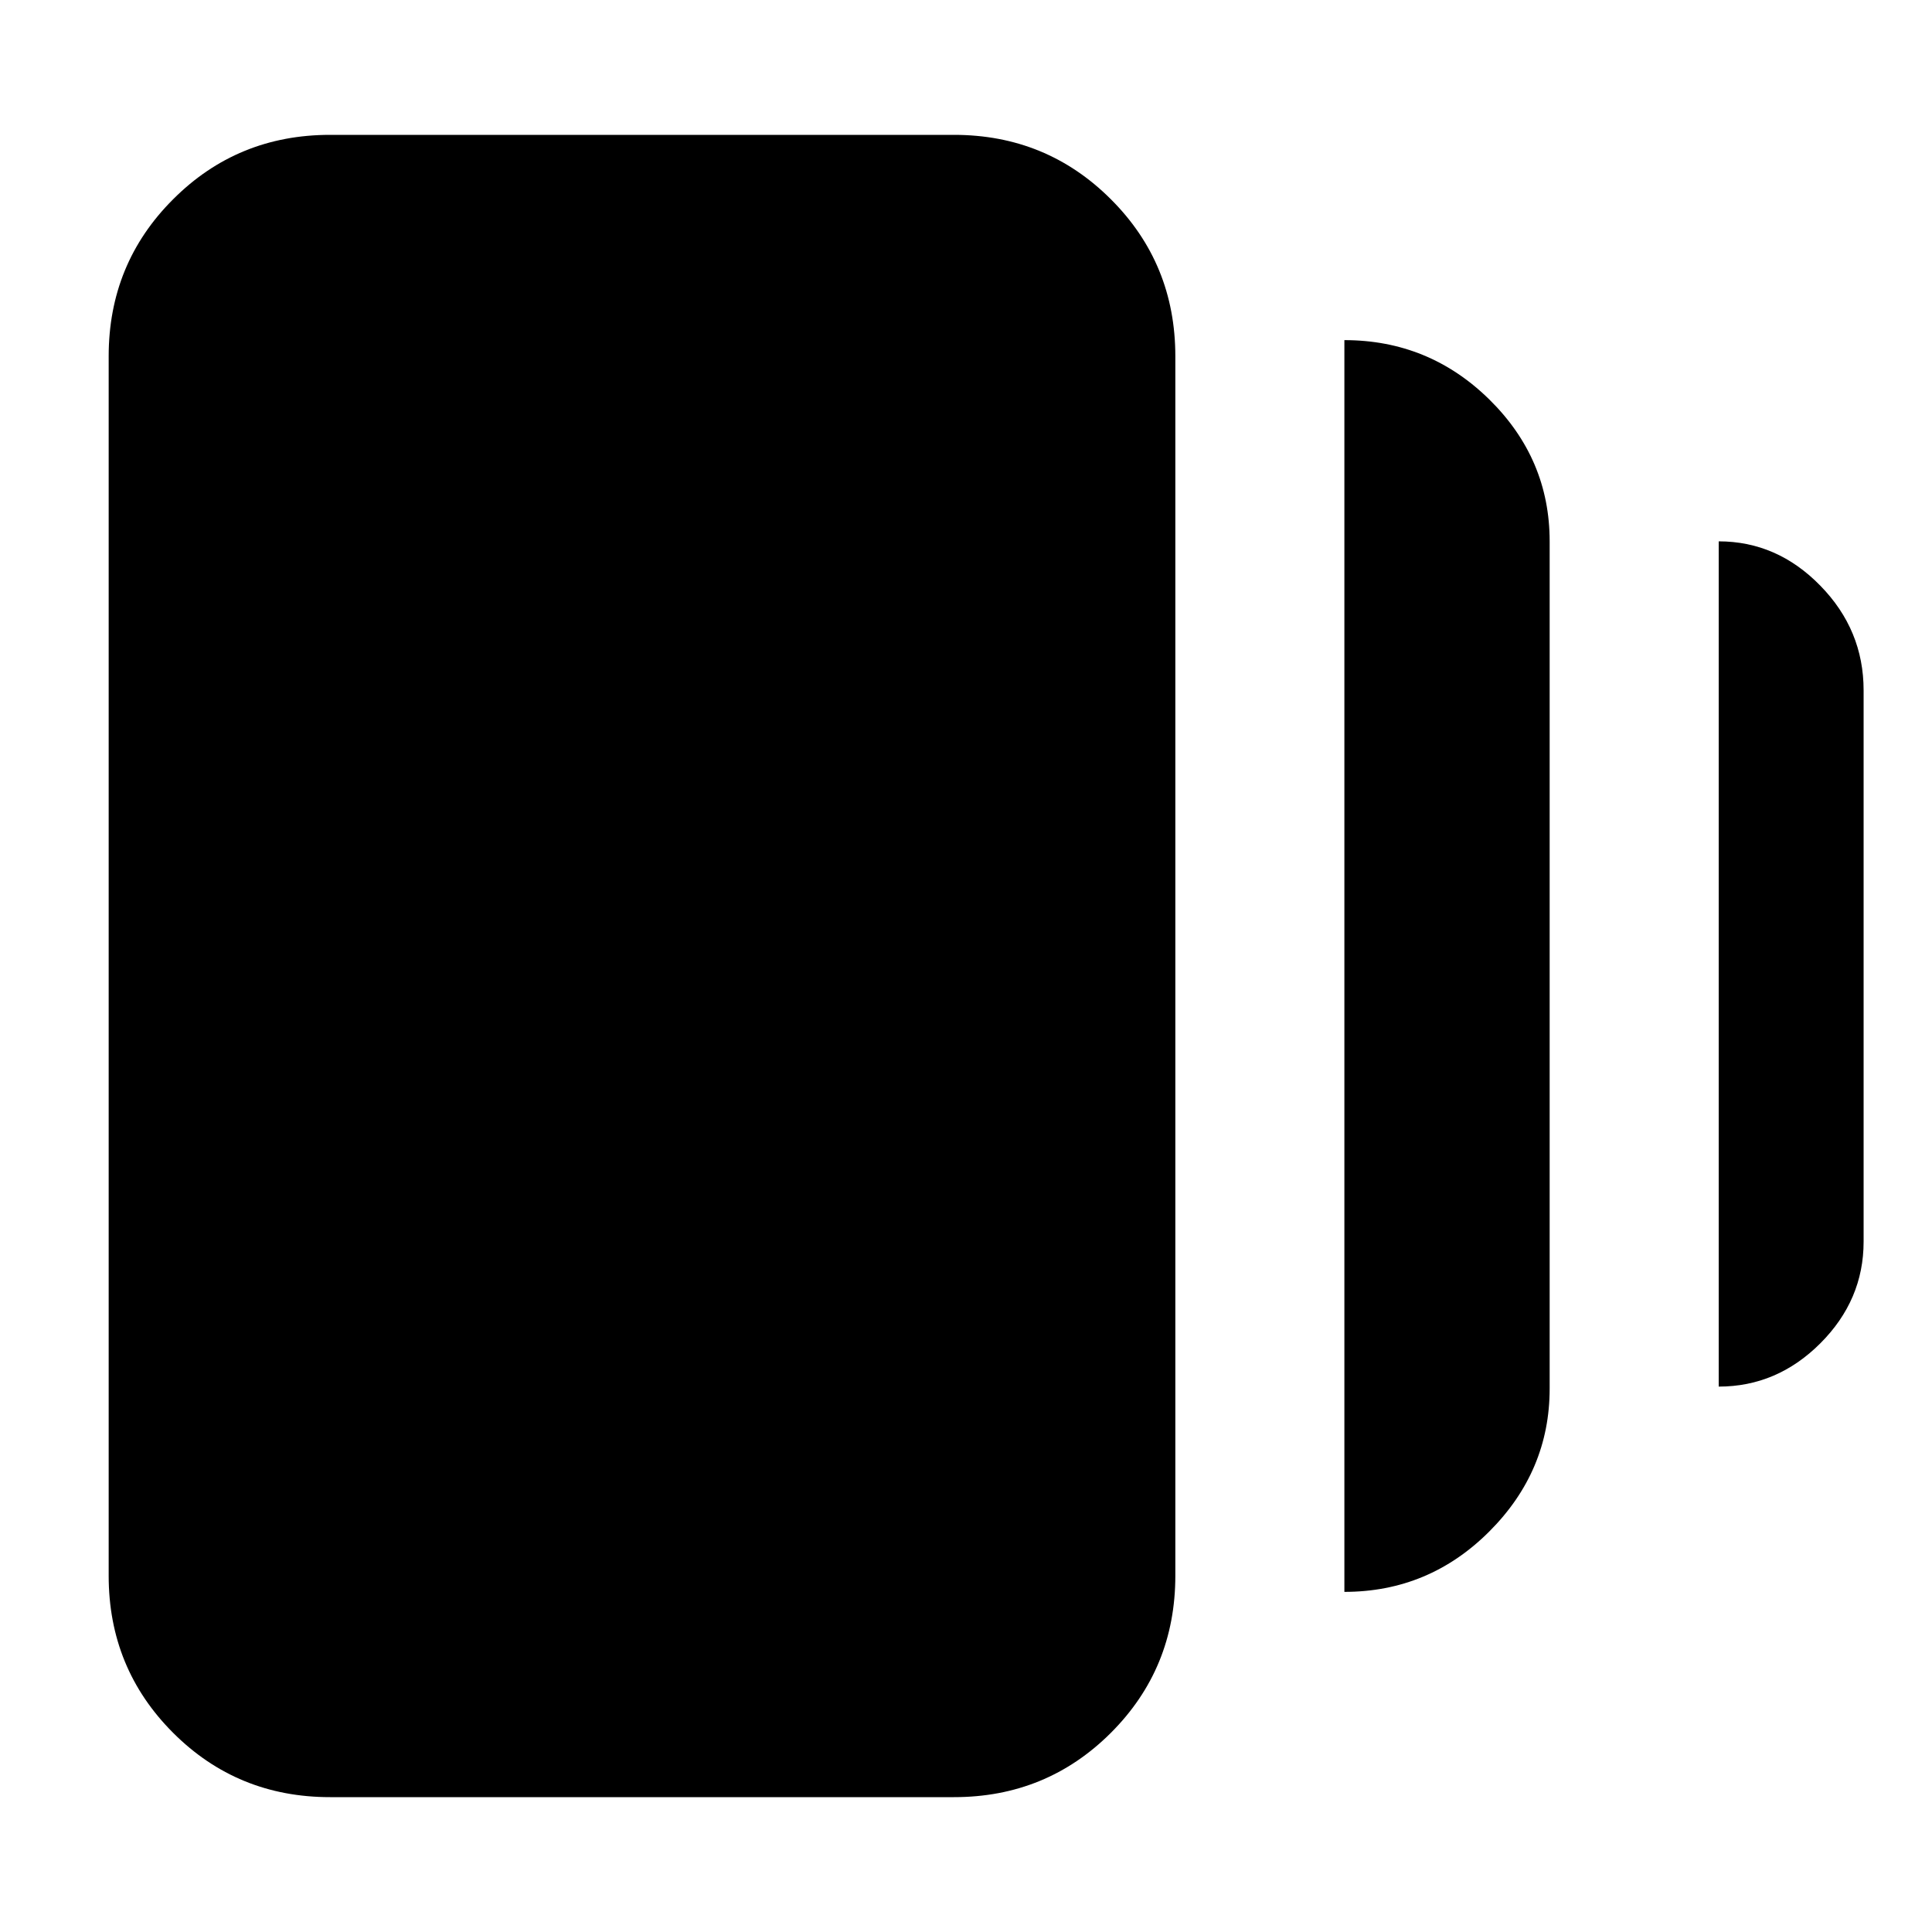 <svg xmlns="http://www.w3.org/2000/svg" height="20" width="20"><path d="M13.917 16.479V3.521q.875 0 1.5.614.625.615.625 1.469v8.771q0 .854-.625 1.479-.625.625-1.5.625Zm-10.5 2.125q-.959 0-1.625-.666-.667-.667-.667-1.626V3.688q0-.959.667-1.625.666-.667 1.625-.667h6.458q.958 0 1.625.667.667.666.667 1.625v12.624q0 .959-.667 1.626-.667.666-1.625.666Zm14.375-4.25v-8.75q.604 0 1.052.459.448.458.448 1.083v5.708q0 .604-.448 1.052-.448.448-1.052.448Z"/></svg>